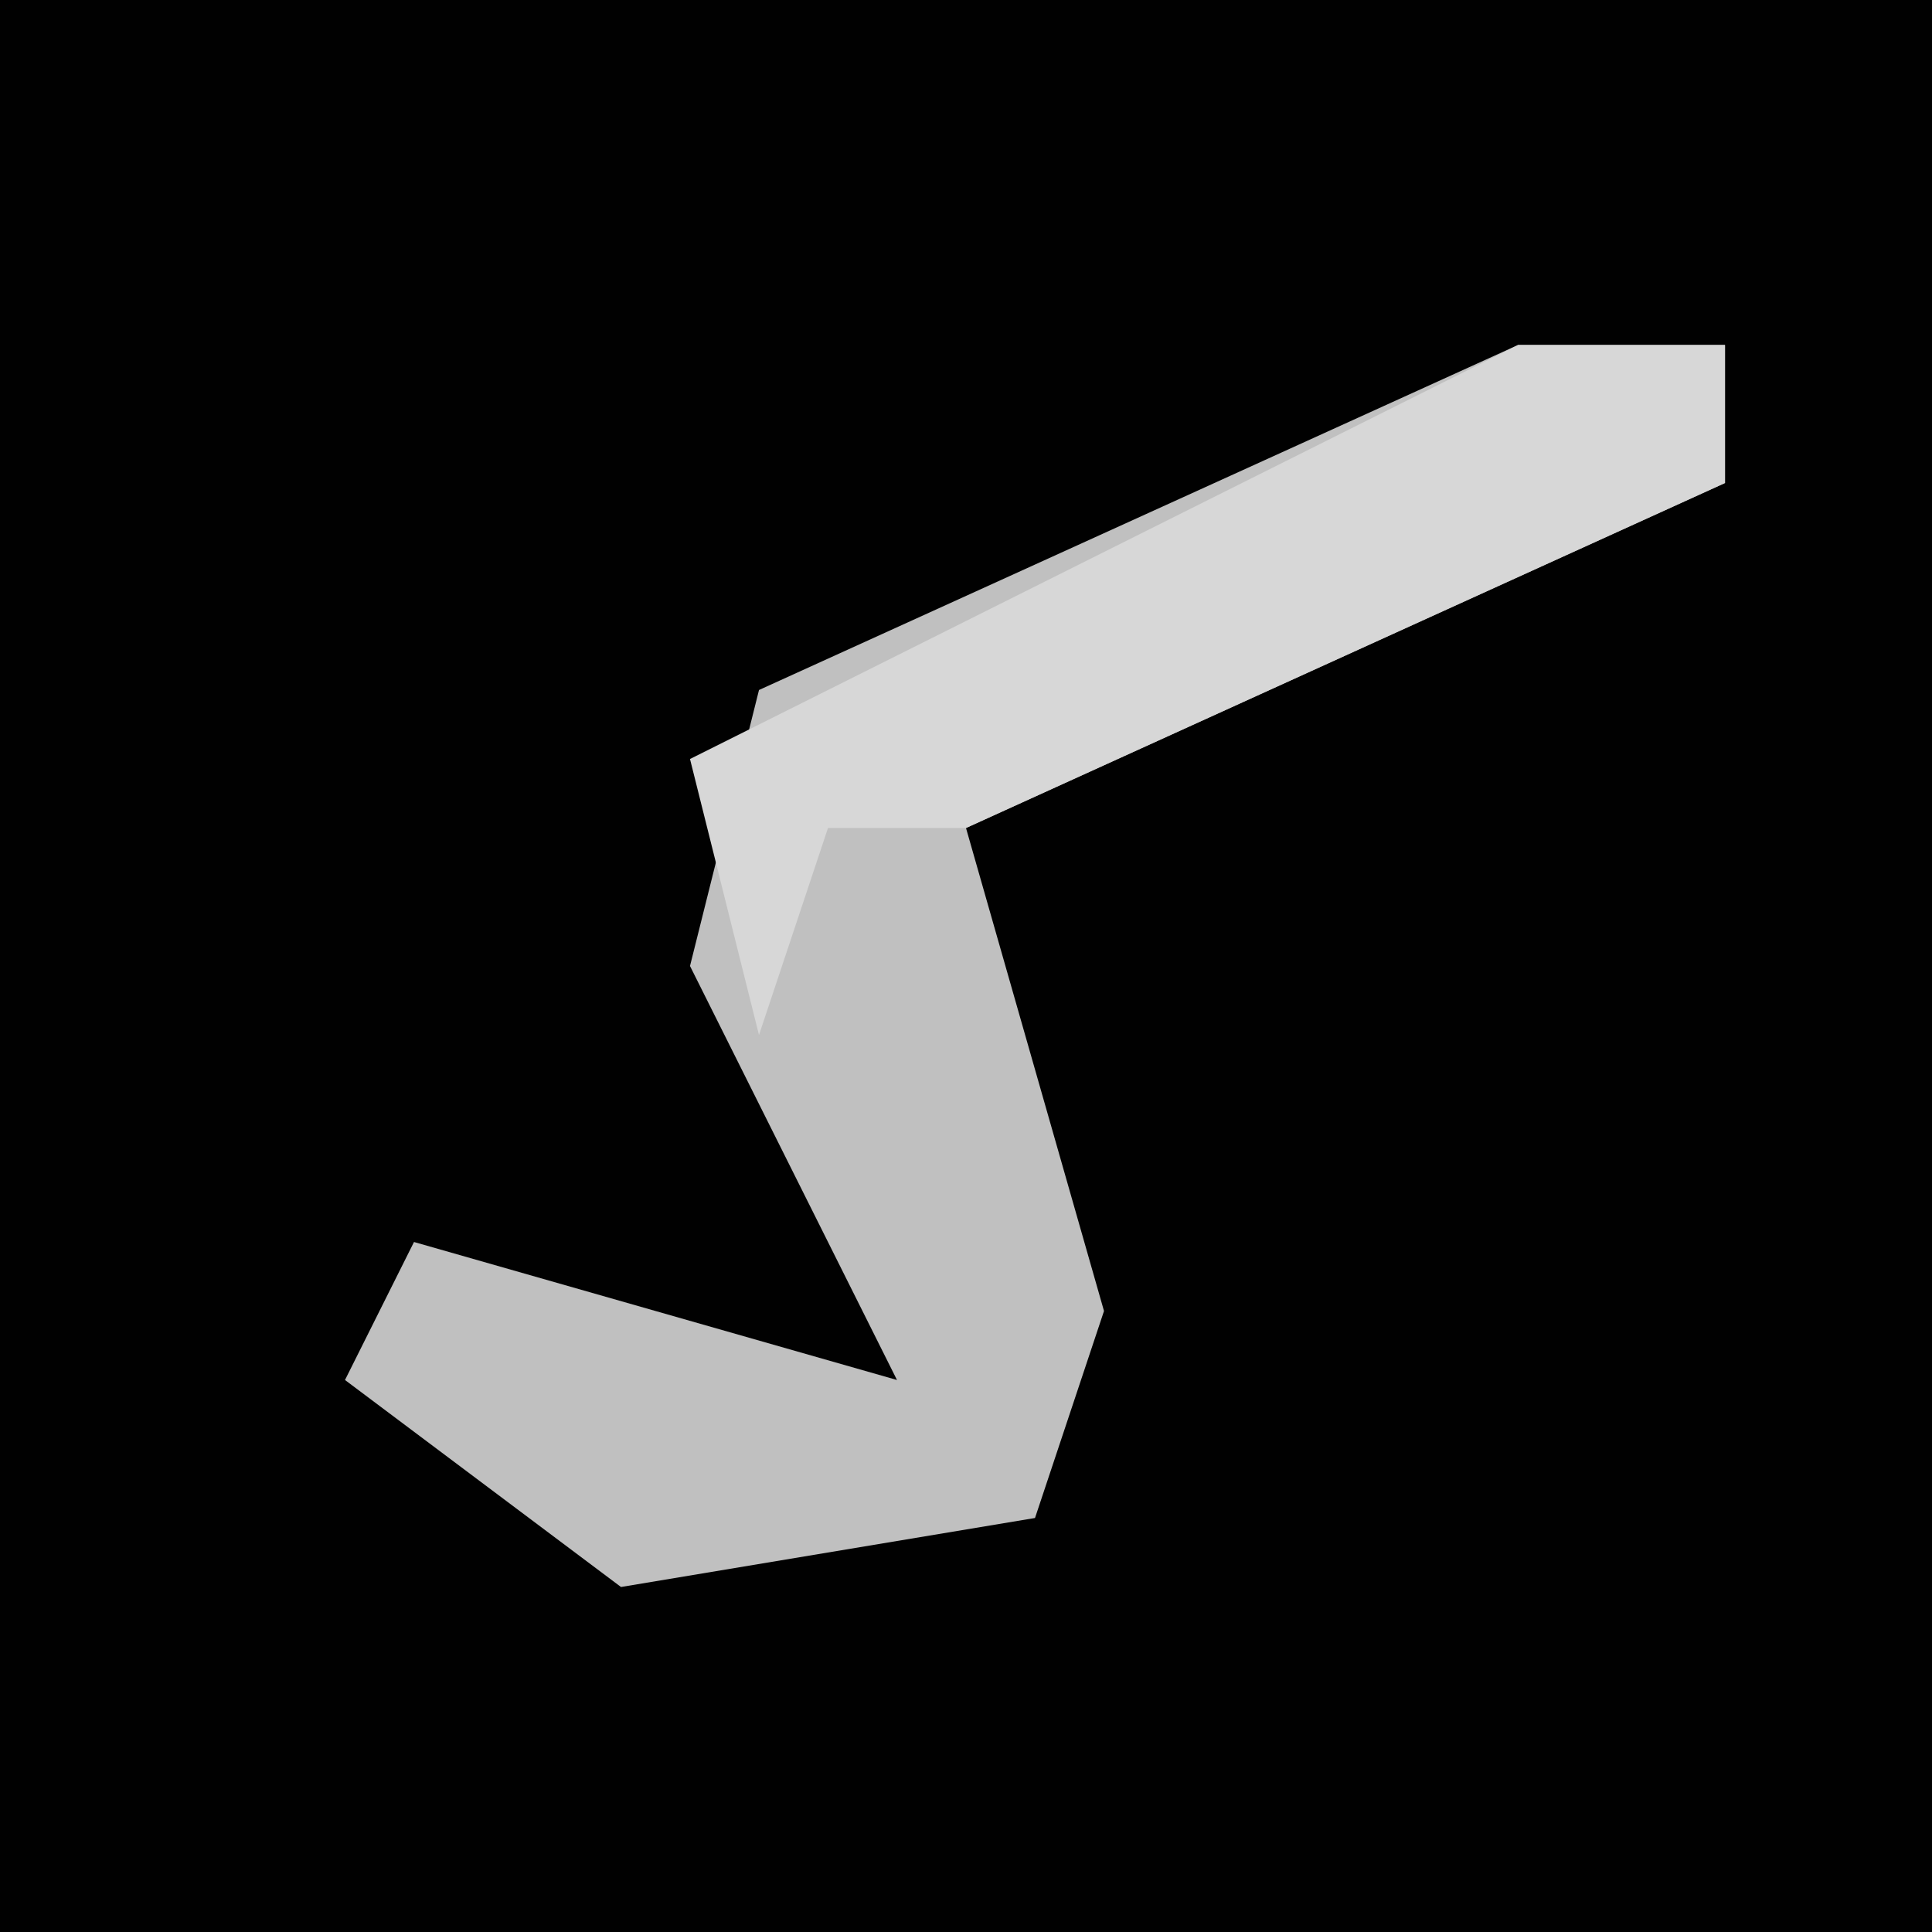 <?xml version="1.0" encoding="UTF-8"?>
<svg version="1.1" xmlns="http://www.w3.org/2000/svg" width="28" height="28">
<path d="M0,0 L28,0 L28,28 L0,28 Z " fill="#010101" transform="translate(0,0)"/>
<path d="M0,0 L3,0 L3,2 L-8,7 L-6,14 L-7,17 L-13,18 L-17,15 L-16,13 L-9,15 L-12,9 L-11,5 Z " fill="#C0C0C0" transform="translate(22,5)"/>
<path d="M0,0 L3,0 L3,2 L-8,7 L-10,7 L-11,10 L-12,6 Z " fill="#D7D7D7" transform="translate(22,5)"/>
</svg>
